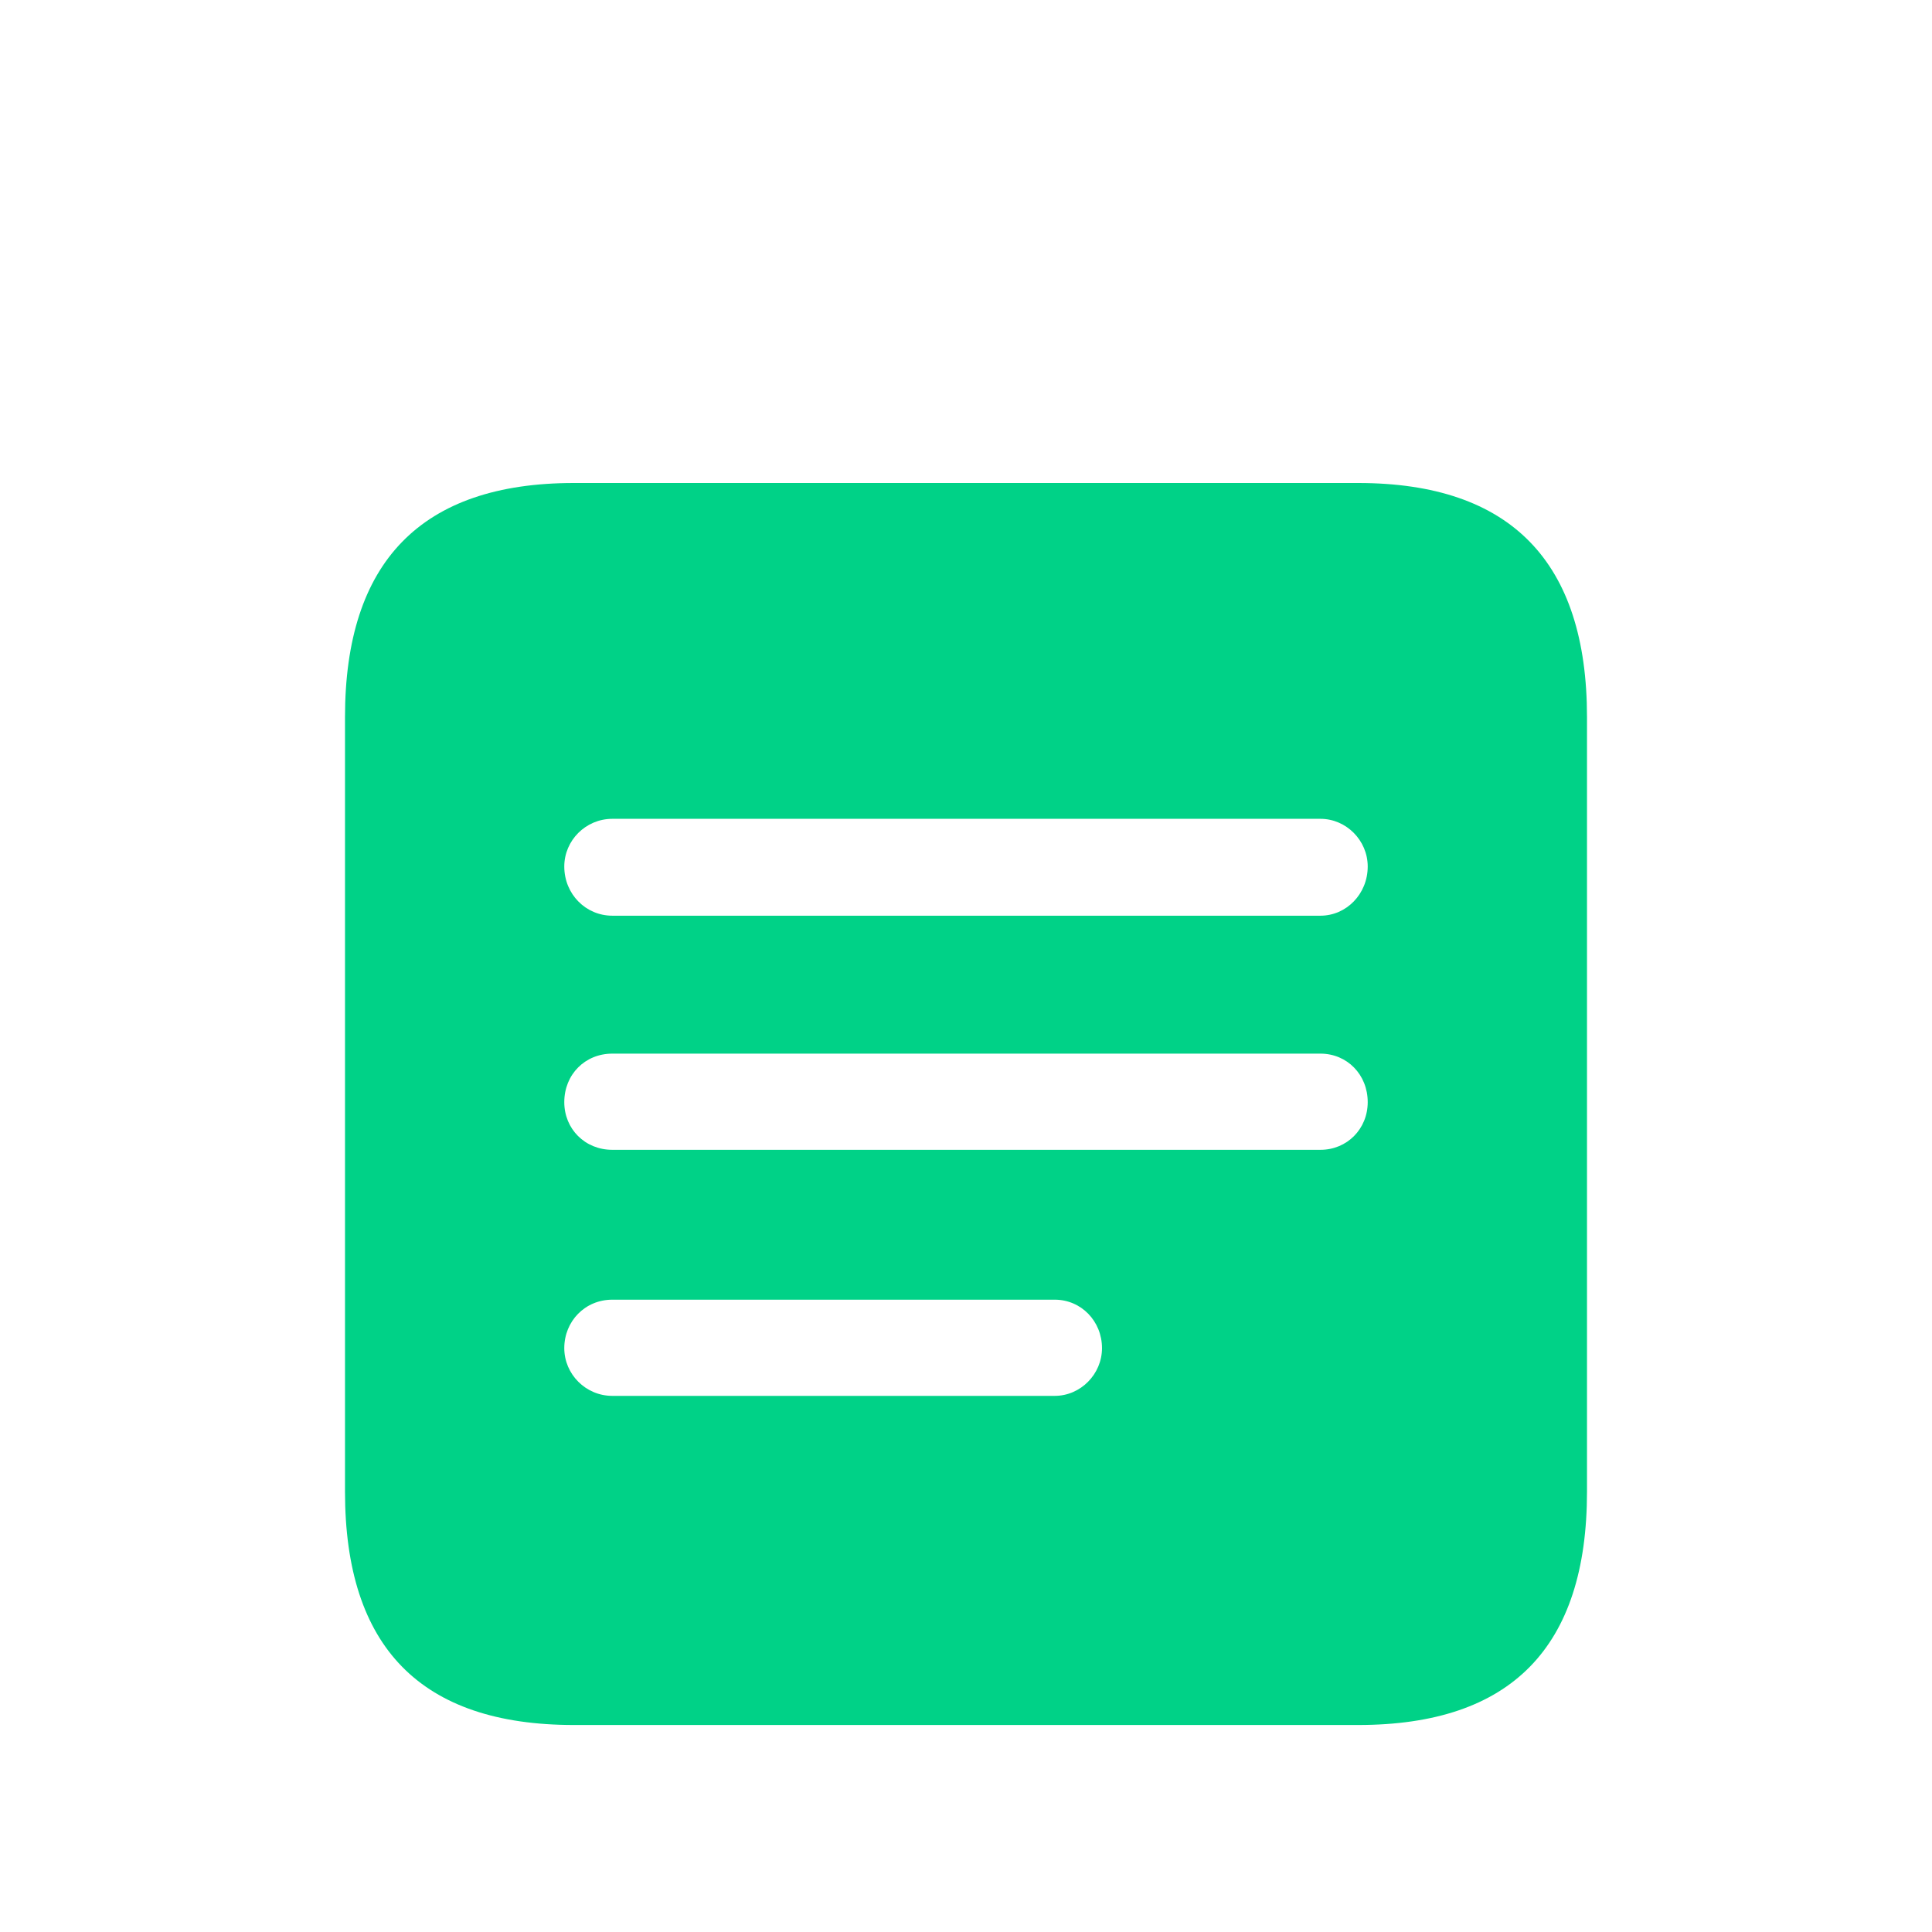 <svg width="28" height="28" viewBox="0 0 28 28" fill="none" xmlns="http://www.w3.org/2000/svg">
<g filter="url(#filter0_ii_919_6231)">
<path d="M8.874 11.271C8.489 11.271 8.178 10.958 8.178 10.558C8.178 10.18 8.489 9.867 8.874 9.867H19.137C19.511 9.867 19.822 10.18 19.822 10.558C19.822 10.958 19.511 11.271 19.137 11.271H8.874ZM8.874 14.664C8.478 14.664 8.178 14.362 8.178 13.973C8.178 13.573 8.478 13.27 8.874 13.27H19.137C19.522 13.27 19.822 13.573 19.822 13.973C19.822 14.362 19.522 14.664 19.137 14.664H8.874ZM8.874 18.23C8.489 18.23 8.178 17.916 8.178 17.538C8.178 17.149 8.478 16.836 8.874 16.836H15.286C15.671 16.836 15.971 17.149 15.971 17.538C15.971 17.916 15.66 18.23 15.286 18.23H8.874ZM5 19.618C5 21.876 6.102 23 8.317 23H19.683C21.898 23 23 21.876 23 19.618V8.393C23 6.145 21.898 5 19.683 5H8.317C6.102 5 5 6.145 5 8.393V19.618Z" fill="#00D287"/>
</g>
<defs>
<filter id="filter0_ii_919_6231" x="5" y="3" width="18" height="24" filterUnits="userSpaceOnUse" color-interpolation-filters="sRGB">
<feFlood flood-opacity="0" result="BackgroundImageFix"/>
<feBlend mode="normal" in="SourceGraphic" in2="BackgroundImageFix" result="shape"/>
<feColorMatrix in="SourceAlpha" type="matrix" values="0 0 0 0 0 0 0 0 0 0 0 0 0 0 0 0 0 0 127 0" result="hardAlpha"/>
<feOffset dy="-2"/>
<feGaussianBlur stdDeviation="2"/>
<feComposite in2="hardAlpha" operator="arithmetic" k2="-1" k3="1"/>
<feColorMatrix type="matrix" values="0 0 0 0 0 0 0 0 0 0 0 0 0 0 0 0 0 0 0.25 0"/>
<feBlend mode="normal" in2="shape" result="effect1_innerShadow_919_6231"/>
<feColorMatrix in="SourceAlpha" type="matrix" values="0 0 0 0 0 0 0 0 0 0 0 0 0 0 0 0 0 0 127 0" result="hardAlpha"/>
<feOffset dy="4"/>
<feGaussianBlur stdDeviation="2"/>
<feComposite in2="hardAlpha" operator="arithmetic" k2="-1" k3="1"/>
<feColorMatrix type="matrix" values="0 0 0 0 1 0 0 0 0 1 0 0 0 0 1 0 0 0 0.25 0"/>
<feBlend mode="normal" in2="effect1_innerShadow_919_6231" result="effect2_innerShadow_919_6231"/>
</filter>
</defs>
</svg>
